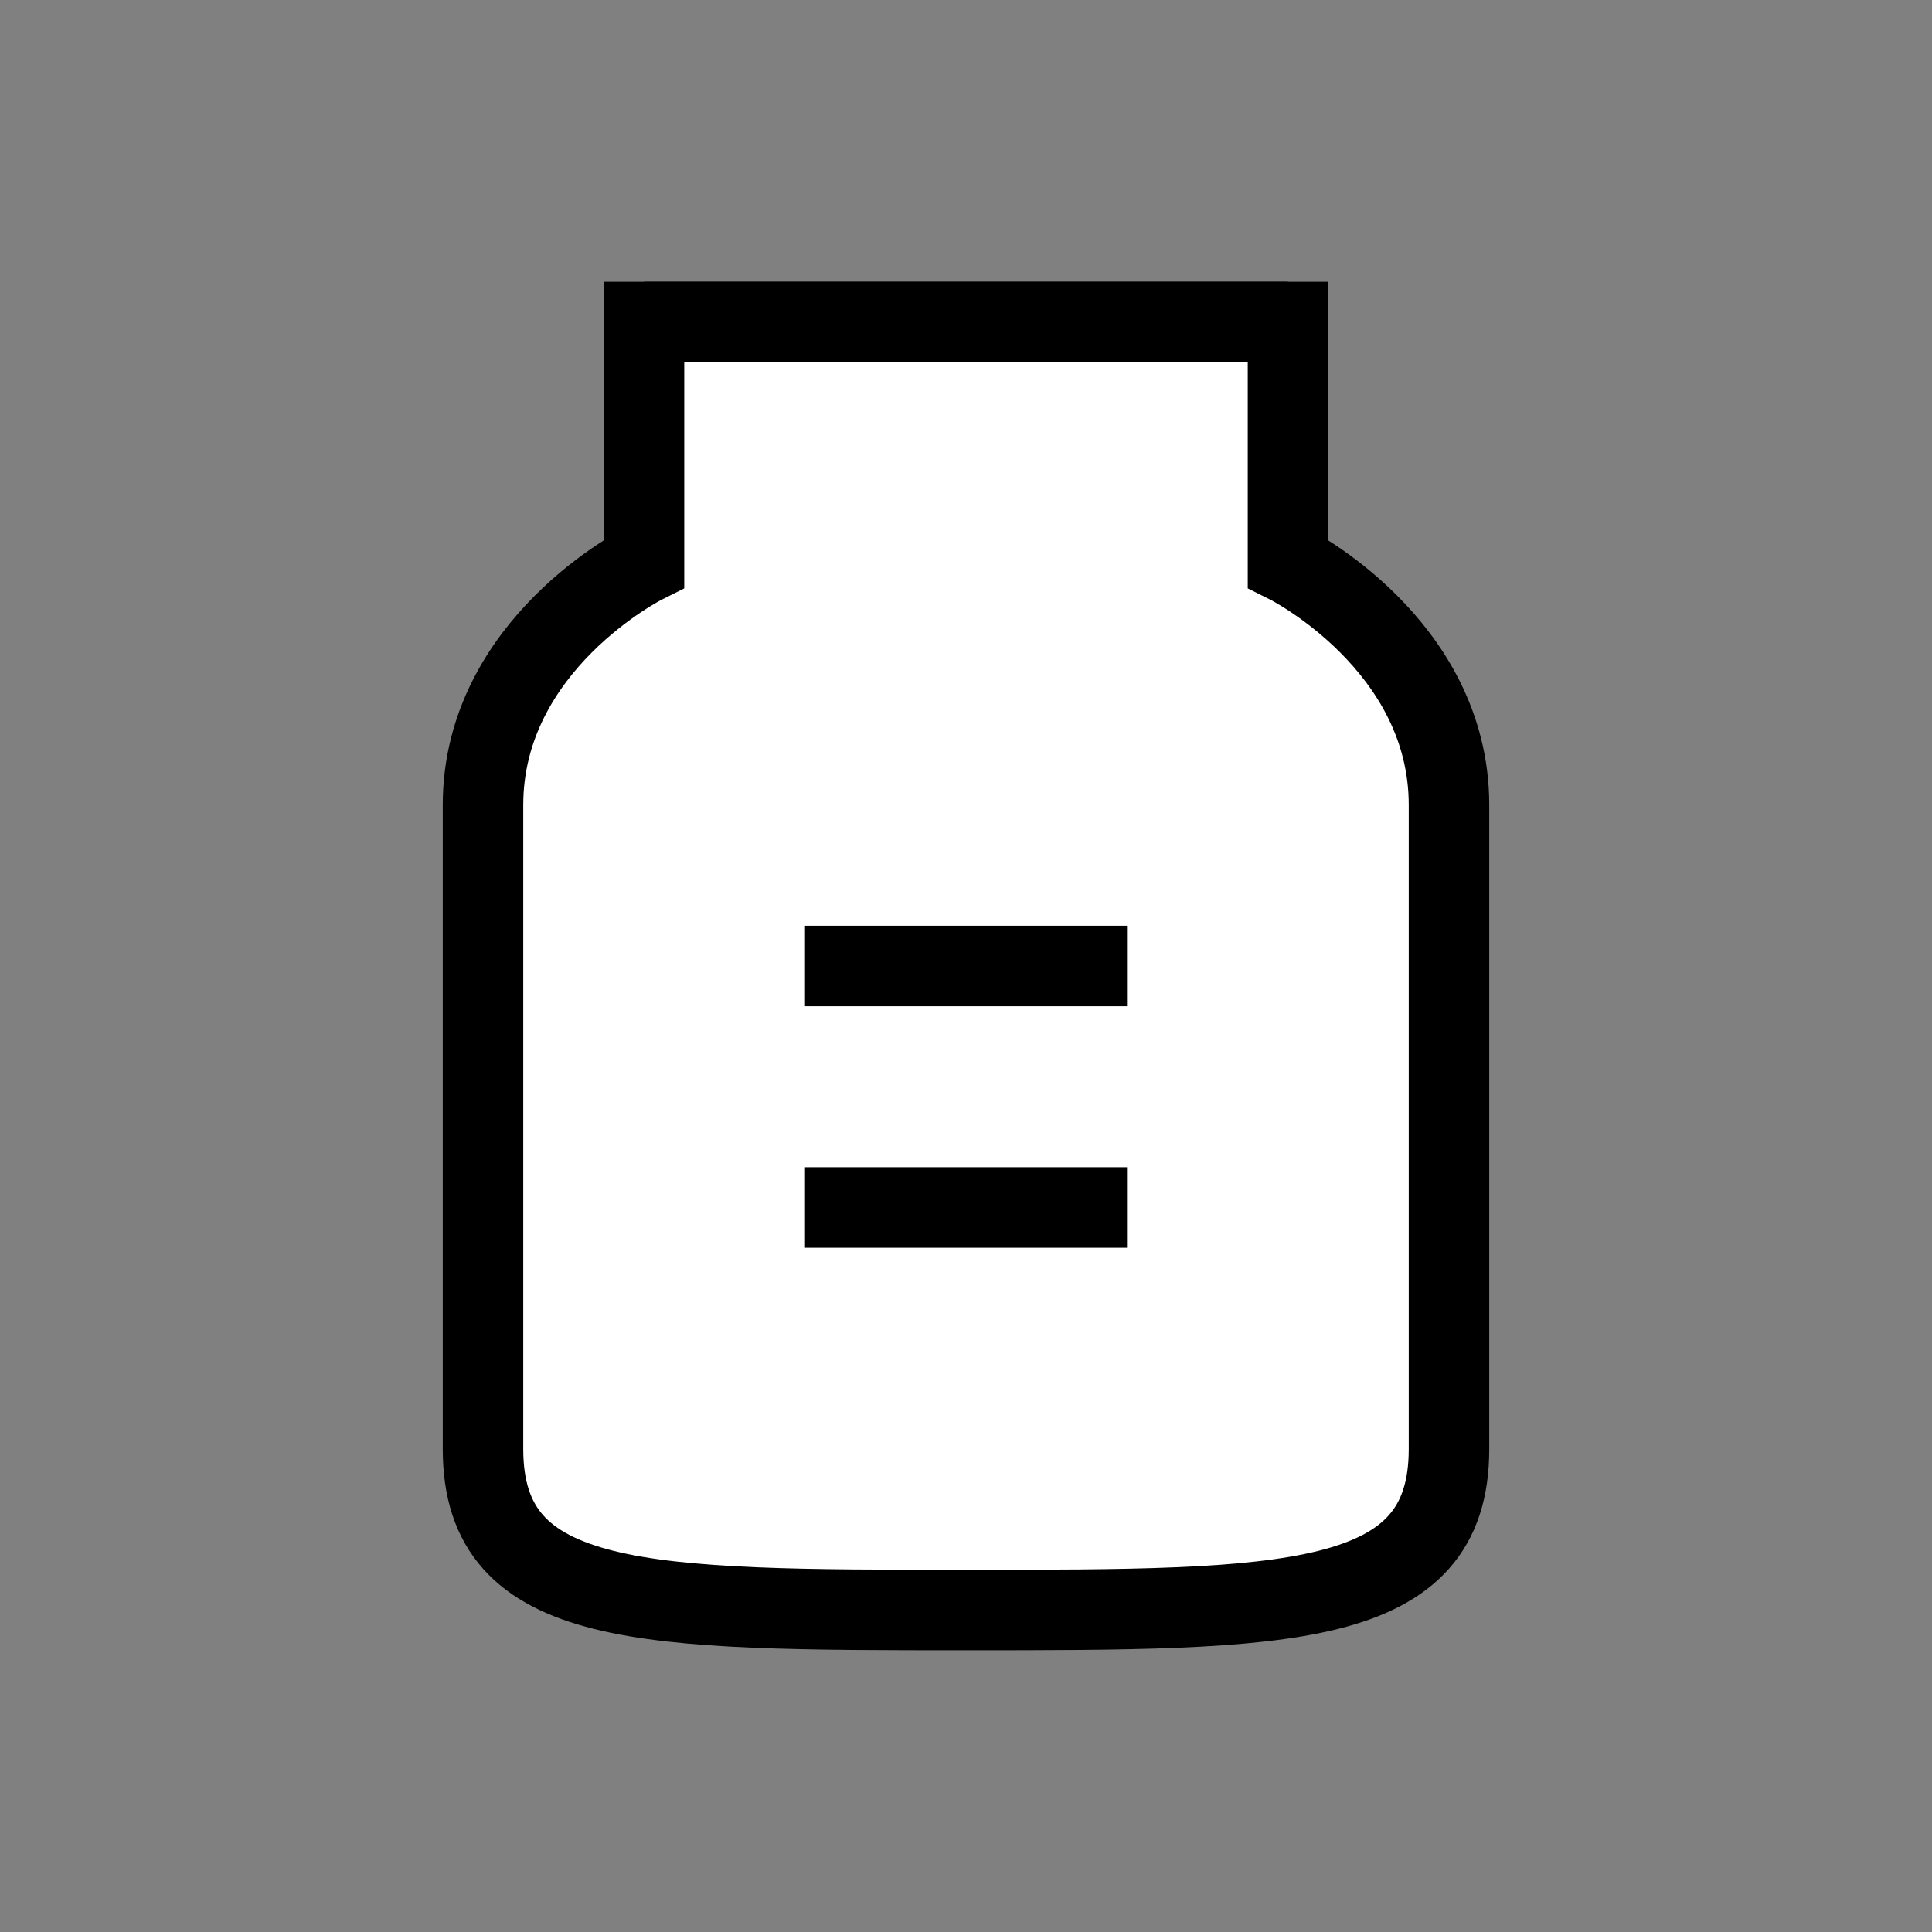<?xml version="1.0" encoding="UTF-8"?>
<svg width="24" height="24" viewBox="0 0 24 24" fill="none" xmlns="http://www.w3.org/2000/svg">
  <rect x="0" y="0" width="24" height="24" fill="#808080" stroke="none"/>
  <path d="M8 4H16V7C16 7 18 8 18 10V18C18 20 16 20 12 20C8 20 6 20 6 18V10C6 8 8 7 8 7V4Z" fill="#FFFFFF" stroke="#000000" stroke-width="1"/>
  <path d="M8 4H16" stroke="#000000" stroke-width="1"/>
  <path d="M10 12H14" stroke="#000000" stroke-width="1"/>
  <path d="M10 15H14" stroke="#000000" stroke-width="1"/>
</svg>